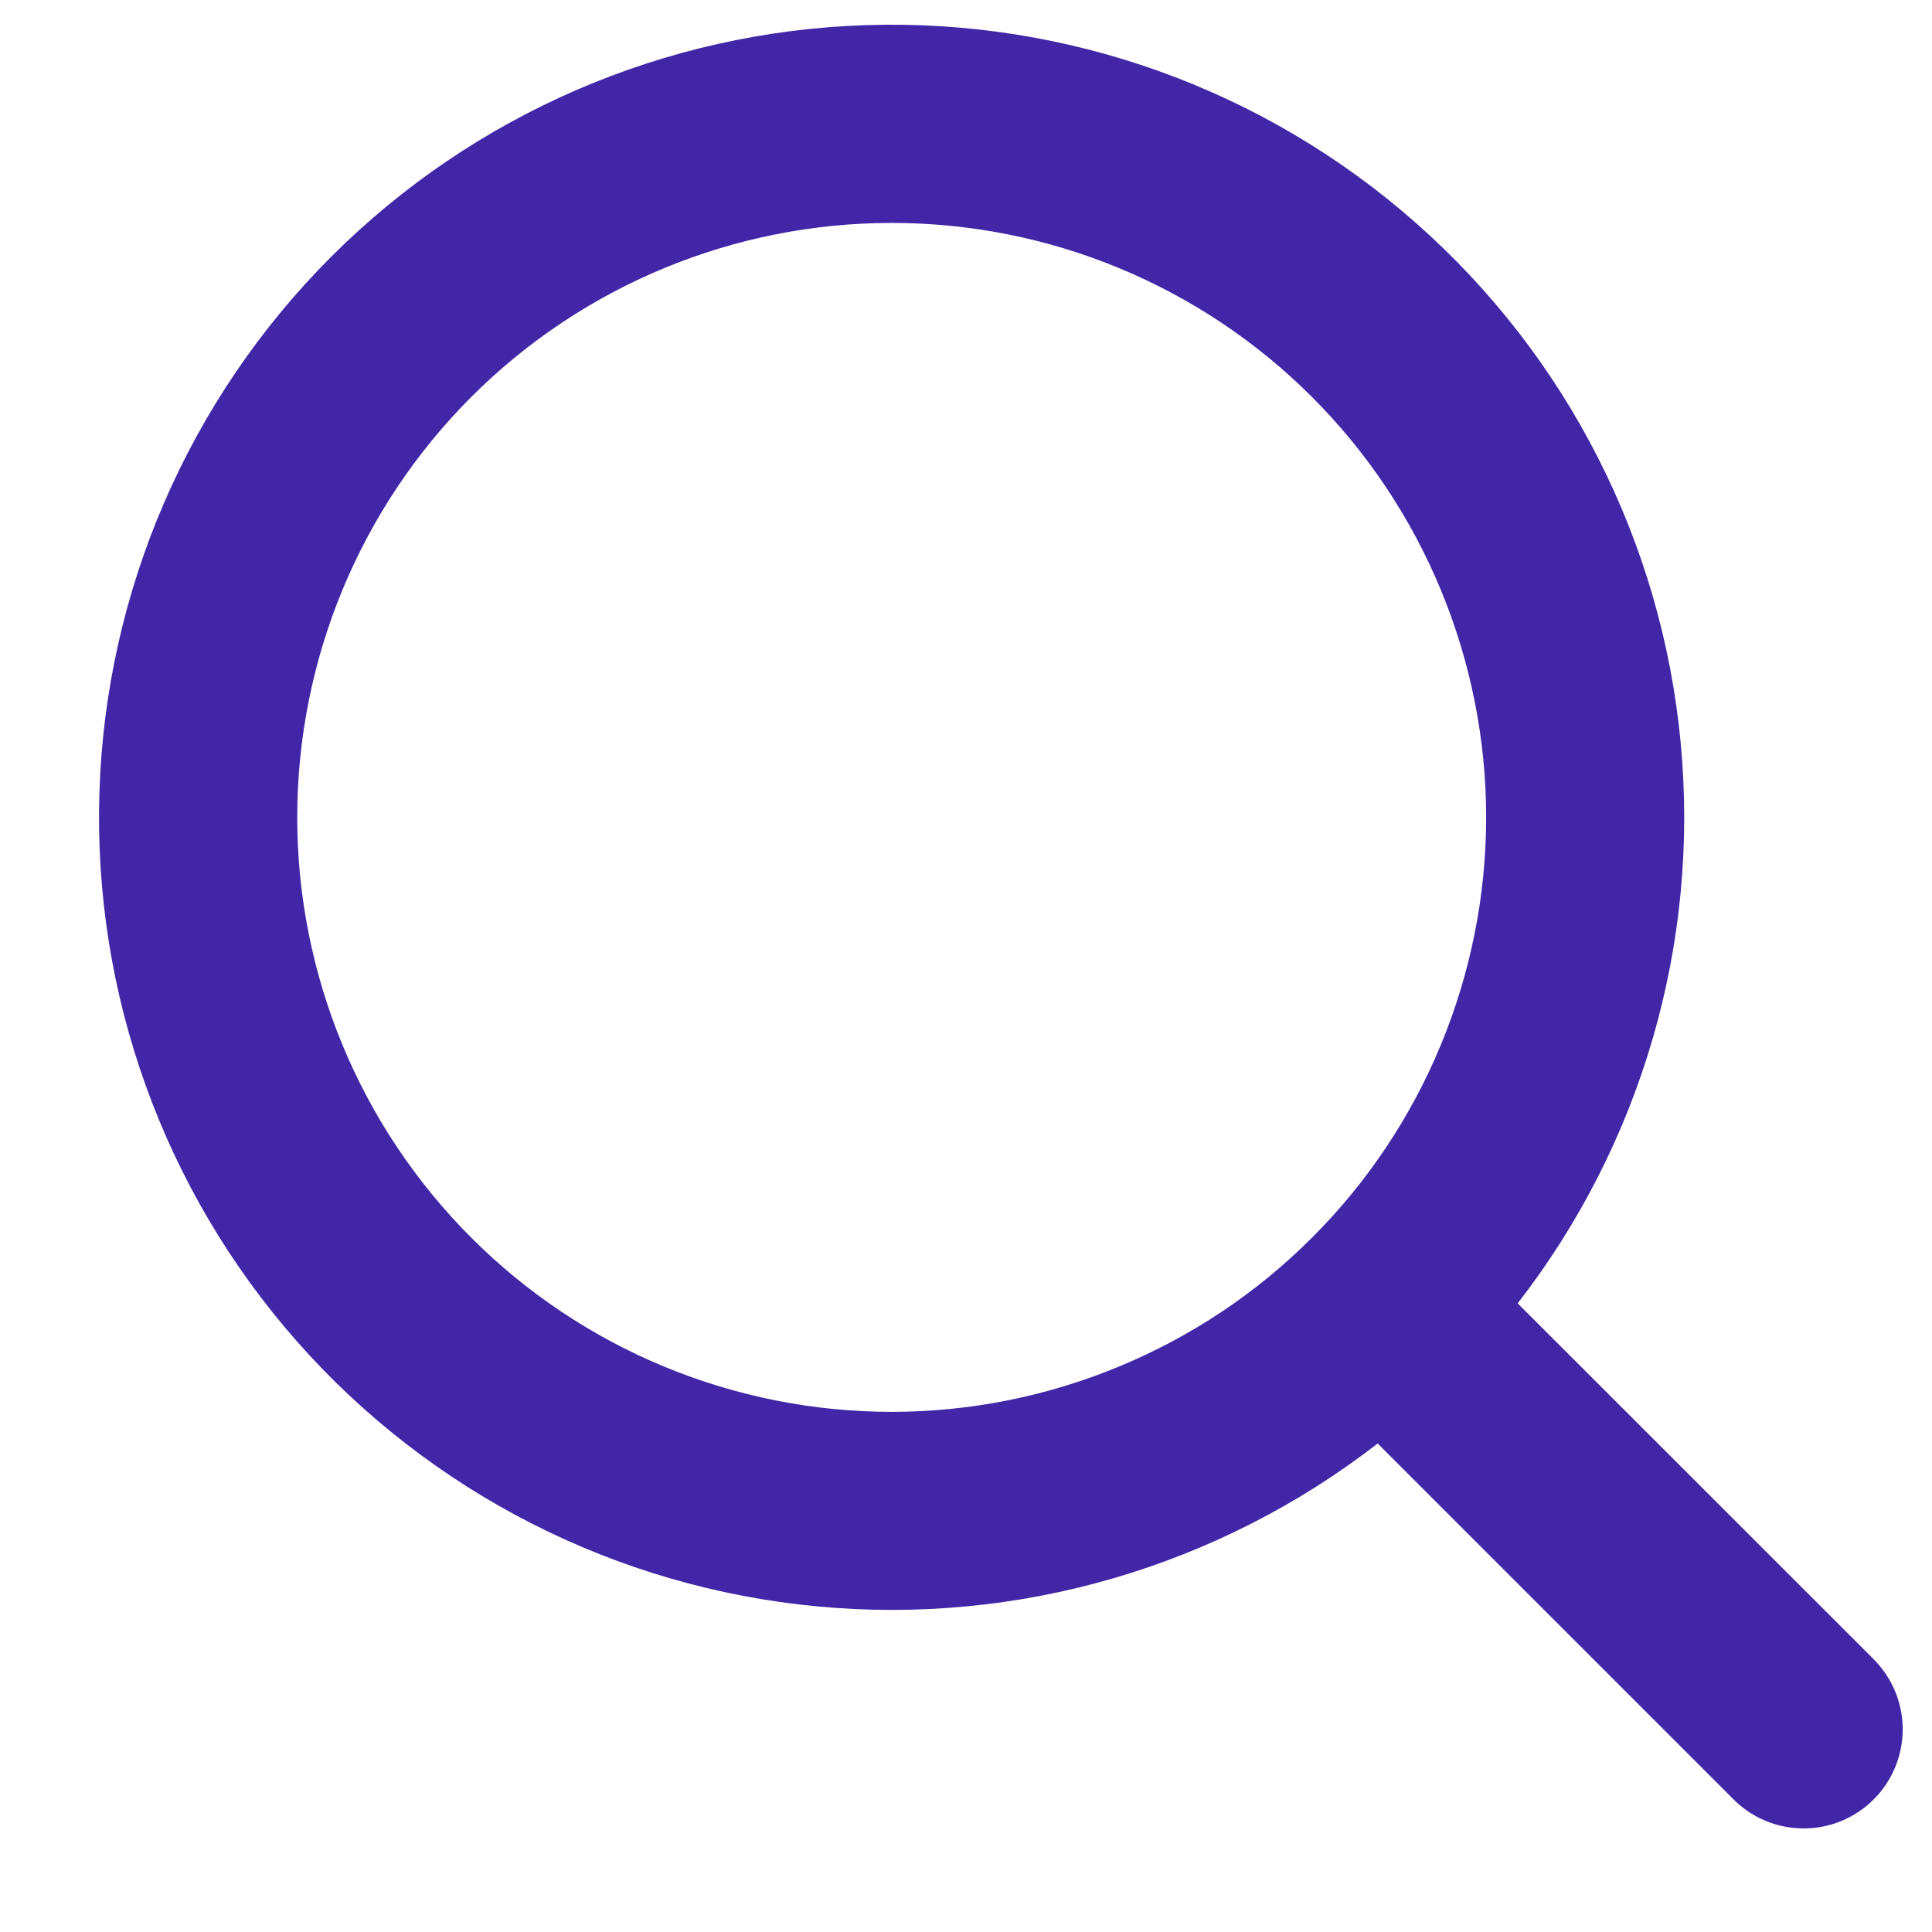 <svg width="13" height="13" viewBox="0 0 13 13" fill="none" xmlns="http://www.w3.org/2000/svg">
<path d="M6 9.5C6.525 9.5 7.045 9.396 7.53 9.195C8.016 8.994 8.457 8.7 8.828 8.328C9.2 7.957 9.494 7.516 9.695 7.031C9.896 6.545 10 6.025 10 5.5C10 4.975 9.896 4.455 9.695 3.969C9.494 3.484 9.2 3.043 8.828 2.671C8.457 2.3 8.016 2.005 7.53 1.804C7.045 1.603 6.525 1.5 6 1.5C4.939 1.5 3.921 1.921 3.171 2.671C2.421 3.422 2 4.439 2 5.5C2 6.561 2.421 7.578 3.171 8.328C3.921 9.079 4.939 9.5 6 9.5ZM10.213 8.771L12.6 11.157C12.663 11.219 12.714 11.292 12.749 11.374C12.784 11.455 12.802 11.543 12.803 11.631C12.803 11.72 12.787 11.807 12.753 11.889C12.72 11.971 12.67 12.046 12.607 12.108C12.545 12.171 12.47 12.22 12.388 12.254C12.306 12.287 12.219 12.304 12.13 12.303C12.041 12.302 11.954 12.284 11.873 12.249C11.791 12.214 11.718 12.163 11.656 12.099L9.27 9.713C8.198 10.544 6.85 10.937 5.499 10.809C4.148 10.682 2.897 10.045 1.999 9.027C1.102 8.01 0.626 6.689 0.669 5.333C0.711 3.977 1.269 2.688 2.228 1.728C3.187 0.769 4.476 0.211 5.832 0.169C7.188 0.126 8.51 0.602 9.527 1.5C10.545 2.397 11.182 3.648 11.309 4.999C11.437 6.35 11.044 7.698 10.212 8.77L10.213 8.771Z" fill="#4126A8"/>
</svg>

